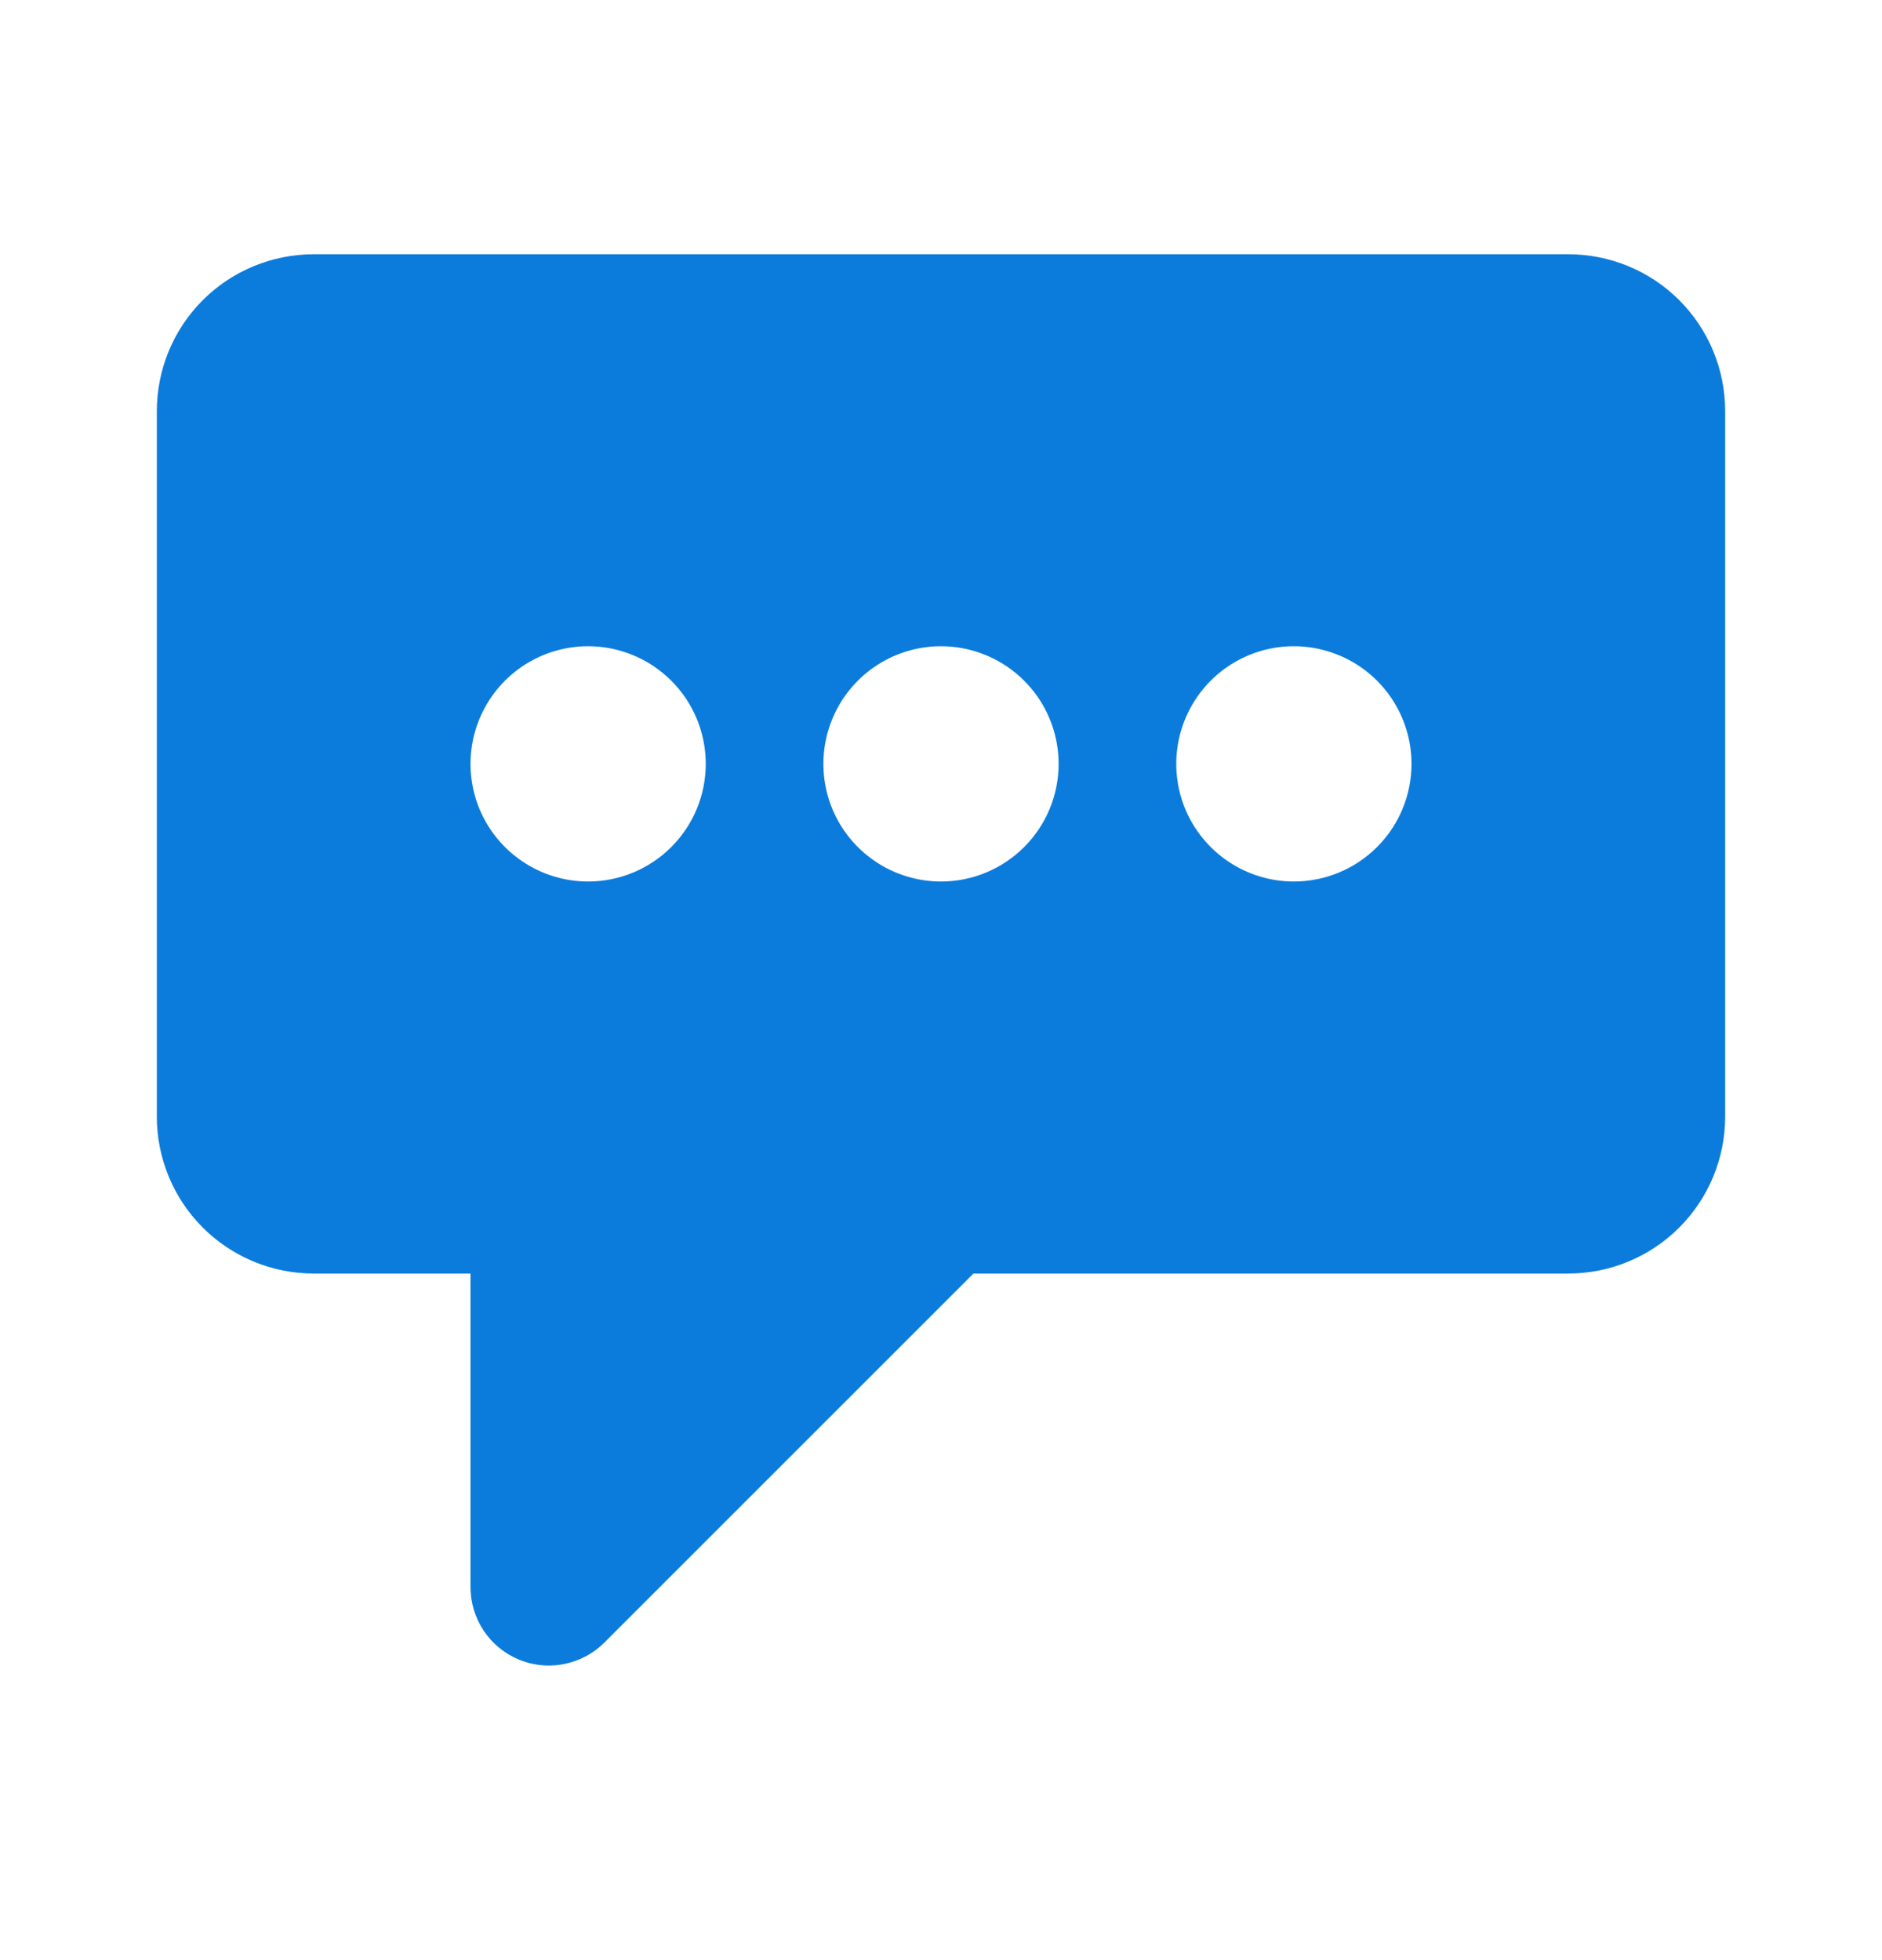 <svg width="24" height="25" viewBox="0 0 24 25" fill="none" xmlns="http://www.w3.org/2000/svg">
<g id="message-dots">
<path id="Vector" d="M20 3.243H4C3.47 3.243 2.961 3.453 2.586 3.828C2.211 4.203 2 4.712 2 5.243V14.243C2 14.773 2.211 15.282 2.586 15.657C2.961 16.032 3.47 16.243 4 16.243H6V20.243C6 20.44 6.059 20.634 6.168 20.798C6.278 20.963 6.434 21.091 6.617 21.167C6.738 21.217 6.869 21.243 7 21.243C7.265 21.242 7.52 21.137 7.707 20.95L12.414 16.243H20C20.53 16.243 21.039 16.032 21.414 15.657C21.789 15.282 22 14.773 22 14.243V5.243C22 4.712 21.789 4.203 21.414 3.828C21.039 3.453 20.53 3.243 20 3.243ZM7.5 11.243C7.203 11.243 6.913 11.155 6.667 10.99C6.42 10.825 6.228 10.591 6.114 10.317C6.001 10.043 5.971 9.741 6.029 9.45C6.087 9.159 6.23 8.892 6.439 8.682C6.649 8.472 6.916 8.329 7.207 8.271C7.498 8.213 7.8 8.243 8.074 8.357C8.348 8.47 8.582 8.663 8.747 8.909C8.912 9.156 9 9.446 9 9.743C9 10.14 8.842 10.522 8.561 10.803C8.279 11.085 7.898 11.243 7.5 11.243ZM12 11.243C11.703 11.243 11.413 11.155 11.167 10.99C10.92 10.825 10.728 10.591 10.614 10.317C10.501 10.043 10.471 9.741 10.529 9.45C10.587 9.159 10.73 8.892 10.939 8.682C11.149 8.472 11.416 8.329 11.707 8.271C11.998 8.213 12.3 8.243 12.574 8.357C12.848 8.47 13.082 8.663 13.247 8.909C13.412 9.156 13.5 9.446 13.5 9.743C13.5 10.14 13.342 10.522 13.061 10.803C12.779 11.085 12.398 11.243 12 11.243ZM16.5 11.243C16.203 11.243 15.913 11.155 15.667 10.99C15.42 10.825 15.228 10.591 15.114 10.317C15.001 10.043 14.971 9.741 15.029 9.45C15.087 9.159 15.23 8.892 15.439 8.682C15.649 8.472 15.916 8.329 16.207 8.271C16.498 8.213 16.8 8.243 17.074 8.357C17.348 8.47 17.582 8.663 17.747 8.909C17.912 9.156 18 9.446 18 9.743C18 10.14 17.842 10.522 17.561 10.803C17.279 11.085 16.898 11.243 16.5 11.243Z" fill="#0C7CDC"/>
</g>
</svg>
